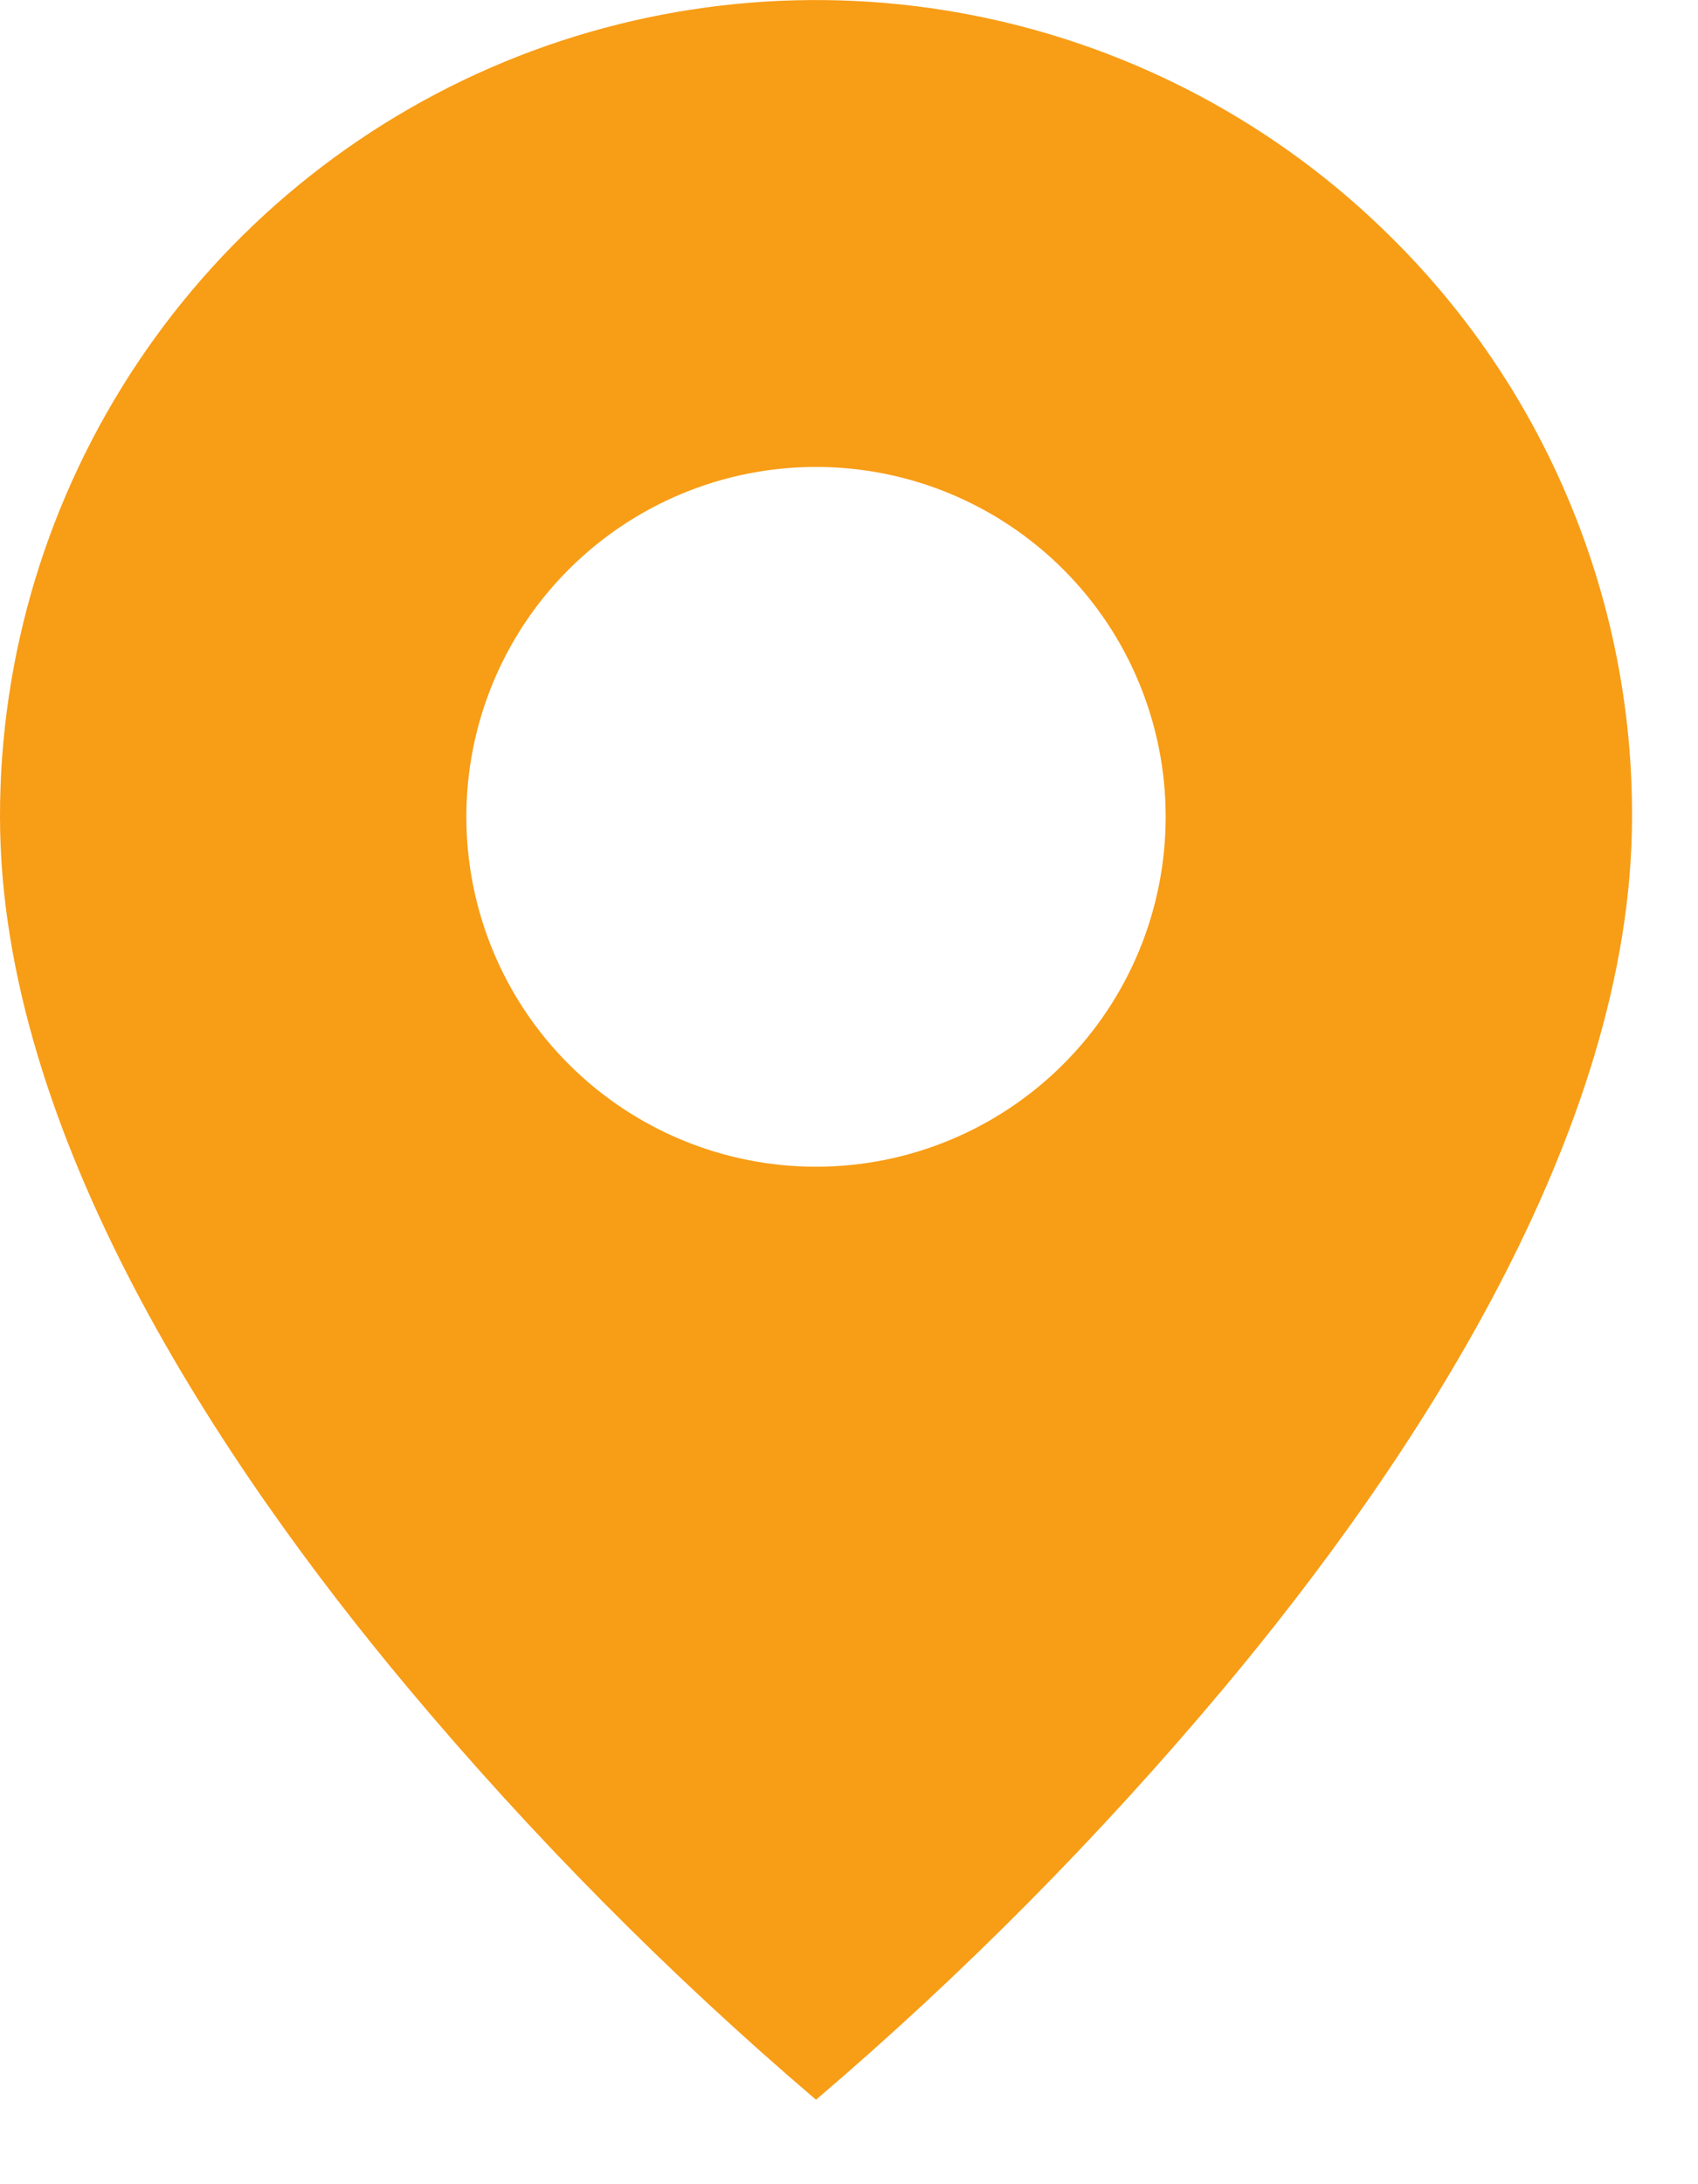 <svg width="14" height="18" viewBox="0 0 14 18" fill="none" xmlns="http://www.w3.org/2000/svg">
<path d="M6.728 17.304C5.514 16.269 4.389 15.133 3.364 13.91C1.826 12.073 8.44749e-07 9.338 8.44749e-07 6.731C-0.001 5.4 0.394 4.099 1.133 2.992C1.872 1.885 2.923 1.022 4.153 0.512C5.383 0.003 6.736 -0.13 8.042 0.13C9.348 0.39 10.547 1.031 11.488 1.973C12.114 2.596 12.611 3.338 12.948 4.155C13.286 4.972 13.459 5.847 13.456 6.731C13.456 9.338 11.63 12.073 10.092 13.91C9.067 15.133 7.942 16.269 6.728 17.304ZM6.728 3.848C5.963 3.848 5.23 4.152 4.689 4.693C4.148 5.233 3.845 5.967 3.845 6.731C3.845 7.496 4.148 8.23 4.689 8.77C5.23 9.311 5.963 9.615 6.728 9.615C7.493 9.615 8.226 9.311 8.767 8.77C9.308 8.23 9.611 7.496 9.611 6.731C9.611 5.967 9.308 5.233 8.767 4.693C8.226 4.152 7.493 3.848 6.728 3.848Z" fill="#F89D16"/>
</svg>
